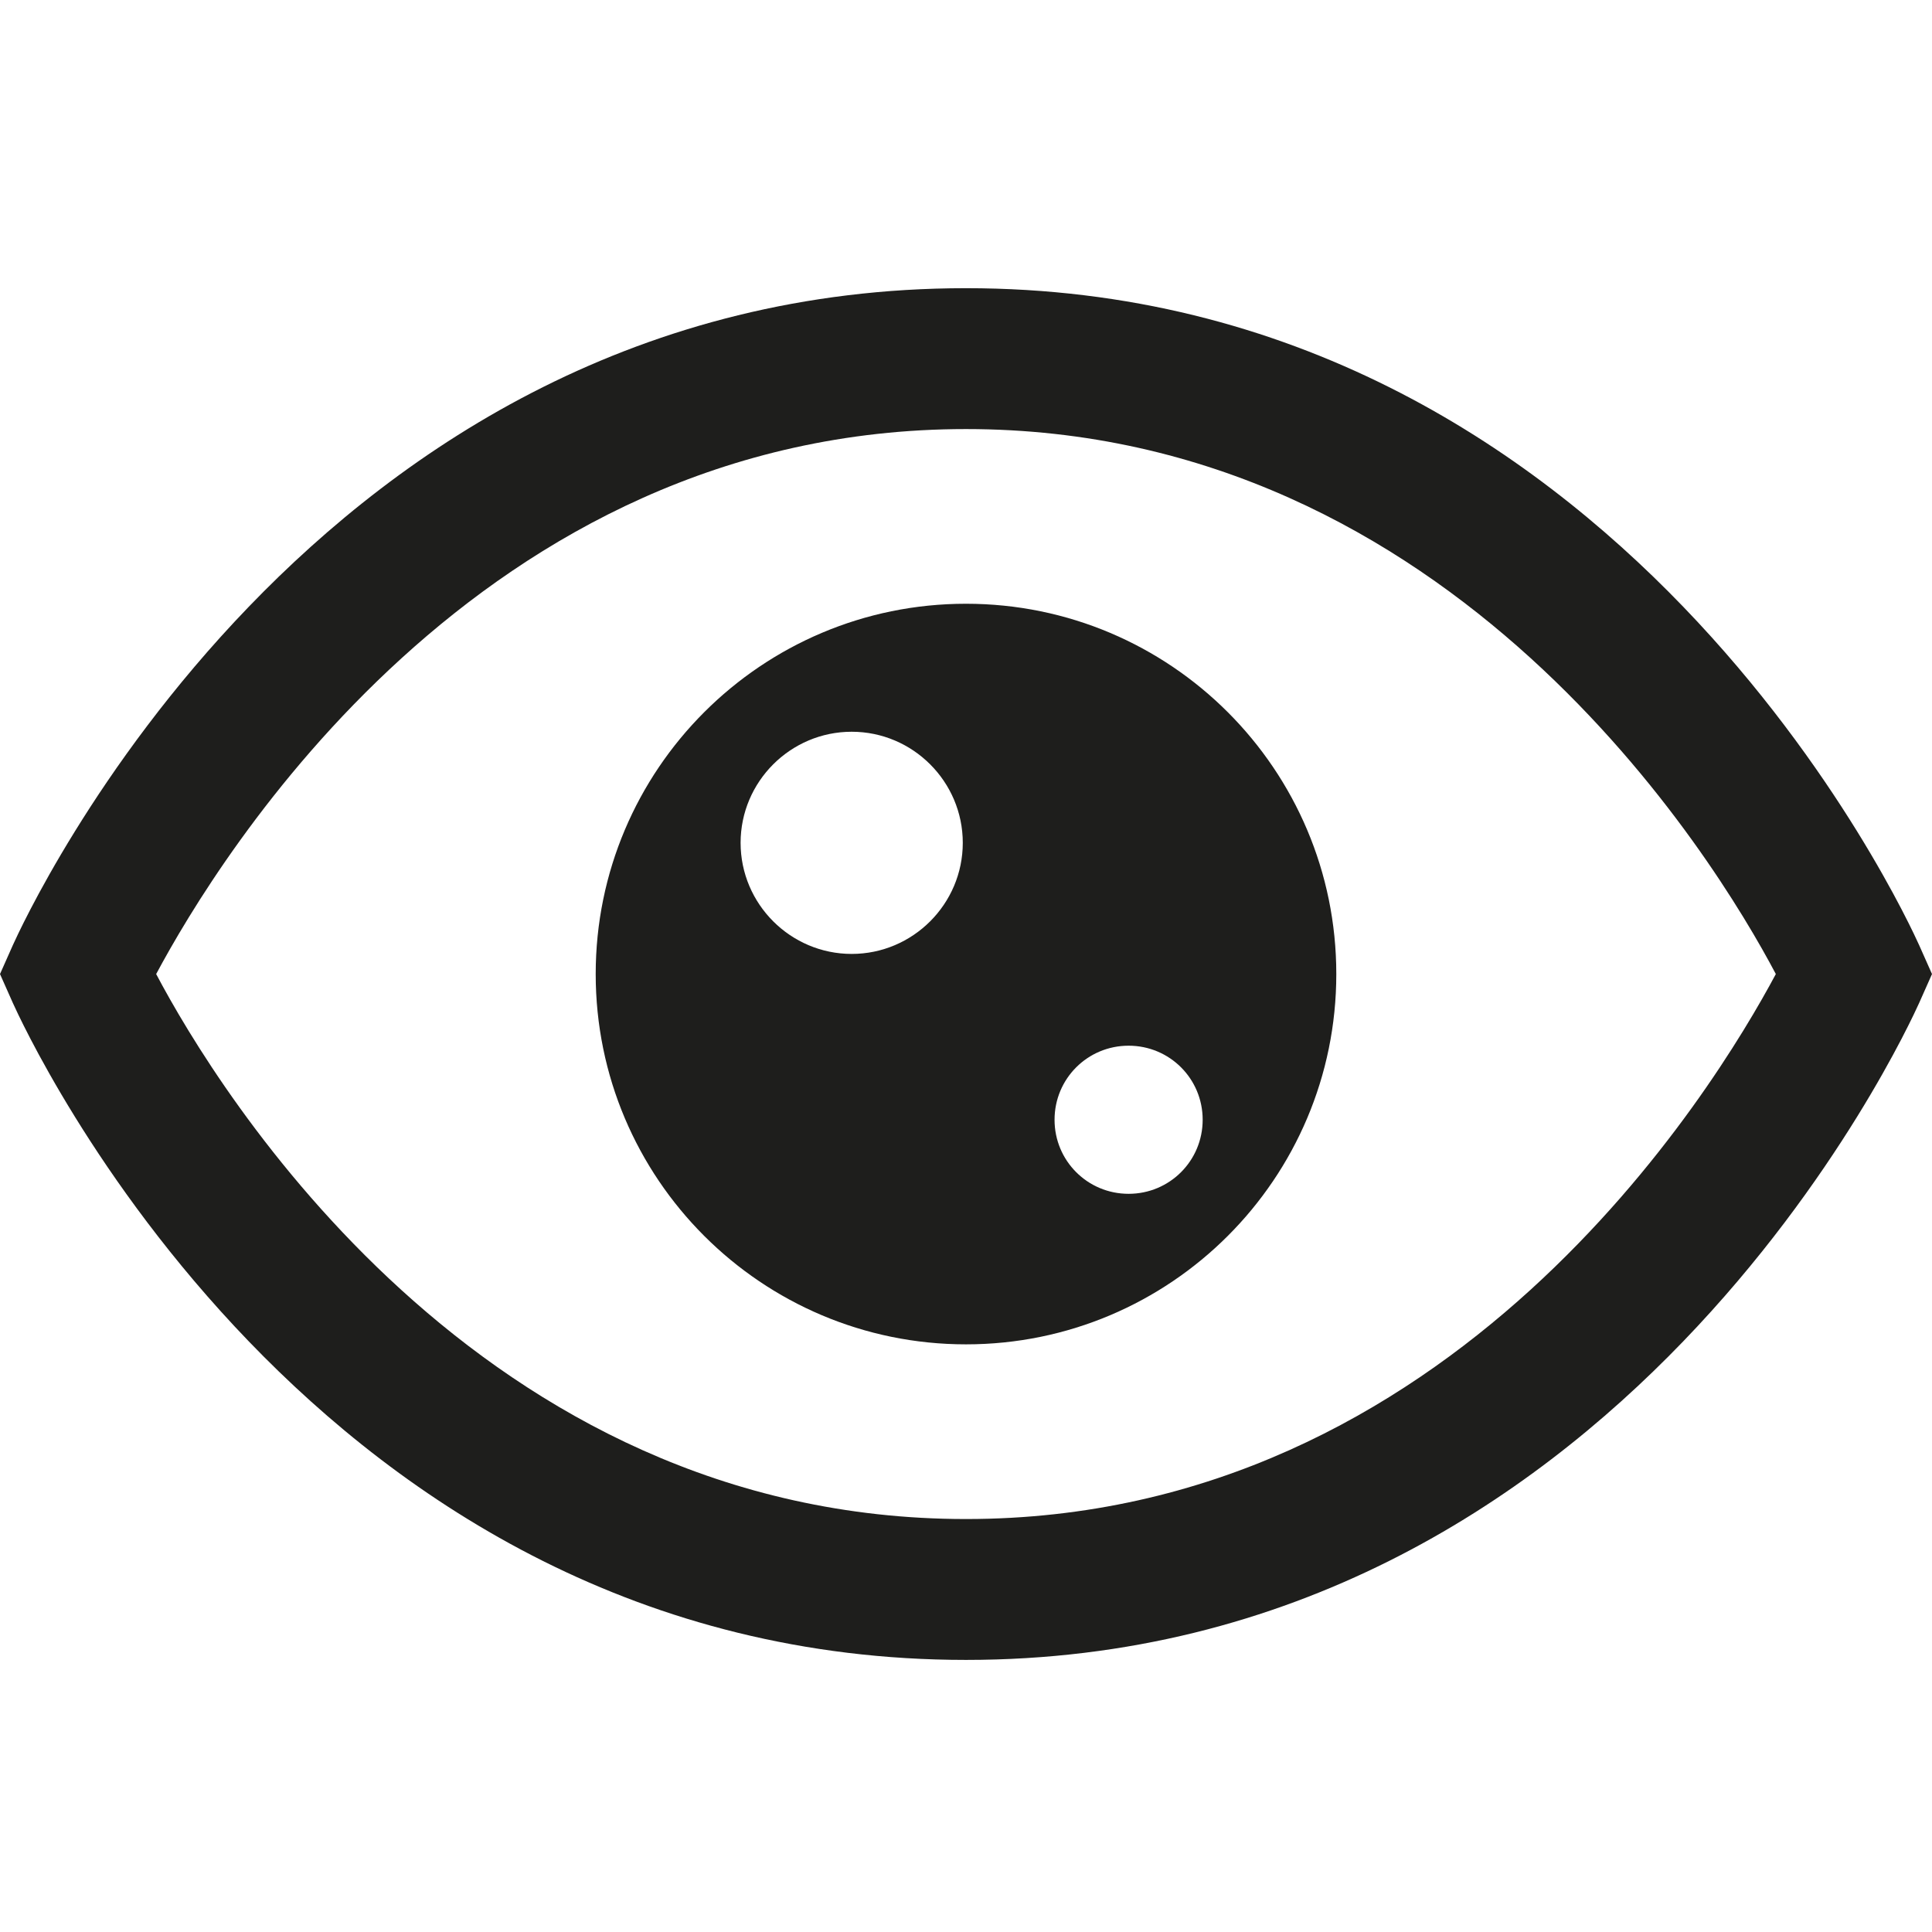 <?xml version="1.0" encoding="UTF-8"?>
<svg id="_x33_219" xmlns="http://www.w3.org/2000/svg" version="1.1" viewBox="0 0 24 24">
  <!-- Generator: Adobe Illustrator 29.0.1, SVG Export Plug-In . SVG Version: 2.1.0 Build 192)  -->
  <defs>
    <style>
      .st0 {
        fill: #1e1e1c;
      }
    </style>
  </defs>
  <path class="st0" d="M23.84,11.74c-.15-.33-3.72-8.16-11.84-8.16S.31,11.41.16,11.74l-.16.36.16.36c.15.33,3.72,8.16,11.84,8.16s11.69-7.83,11.84-8.16l.16-.36-.16-.36ZM12,18.87c-6.05,0-9.3-5.33-10.06-6.77.77-1.44,4.01-6.77,10.06-6.77s9.3,5.33,10.06,6.77c-.77,1.44-4.01,6.77-10.06,6.77ZM12,7.5c-2.54,0-4.6,2.06-4.6,4.6s2.06,4.6,4.6,4.6,4.6-2.06,4.6-4.6-2.06-4.6-4.6-4.6ZM10.58,11.85c-.76,0-1.38-.62-1.38-1.38s.62-1.38,1.38-1.38,1.38.62,1.38,1.38-.62,1.38-1.38,1.38ZM14.02,14.83c-.51,0-.92-.41-.92-.92s.41-.92.92-.92.92.41.92.92-.41.92-.92.92Z"/>
</svg>